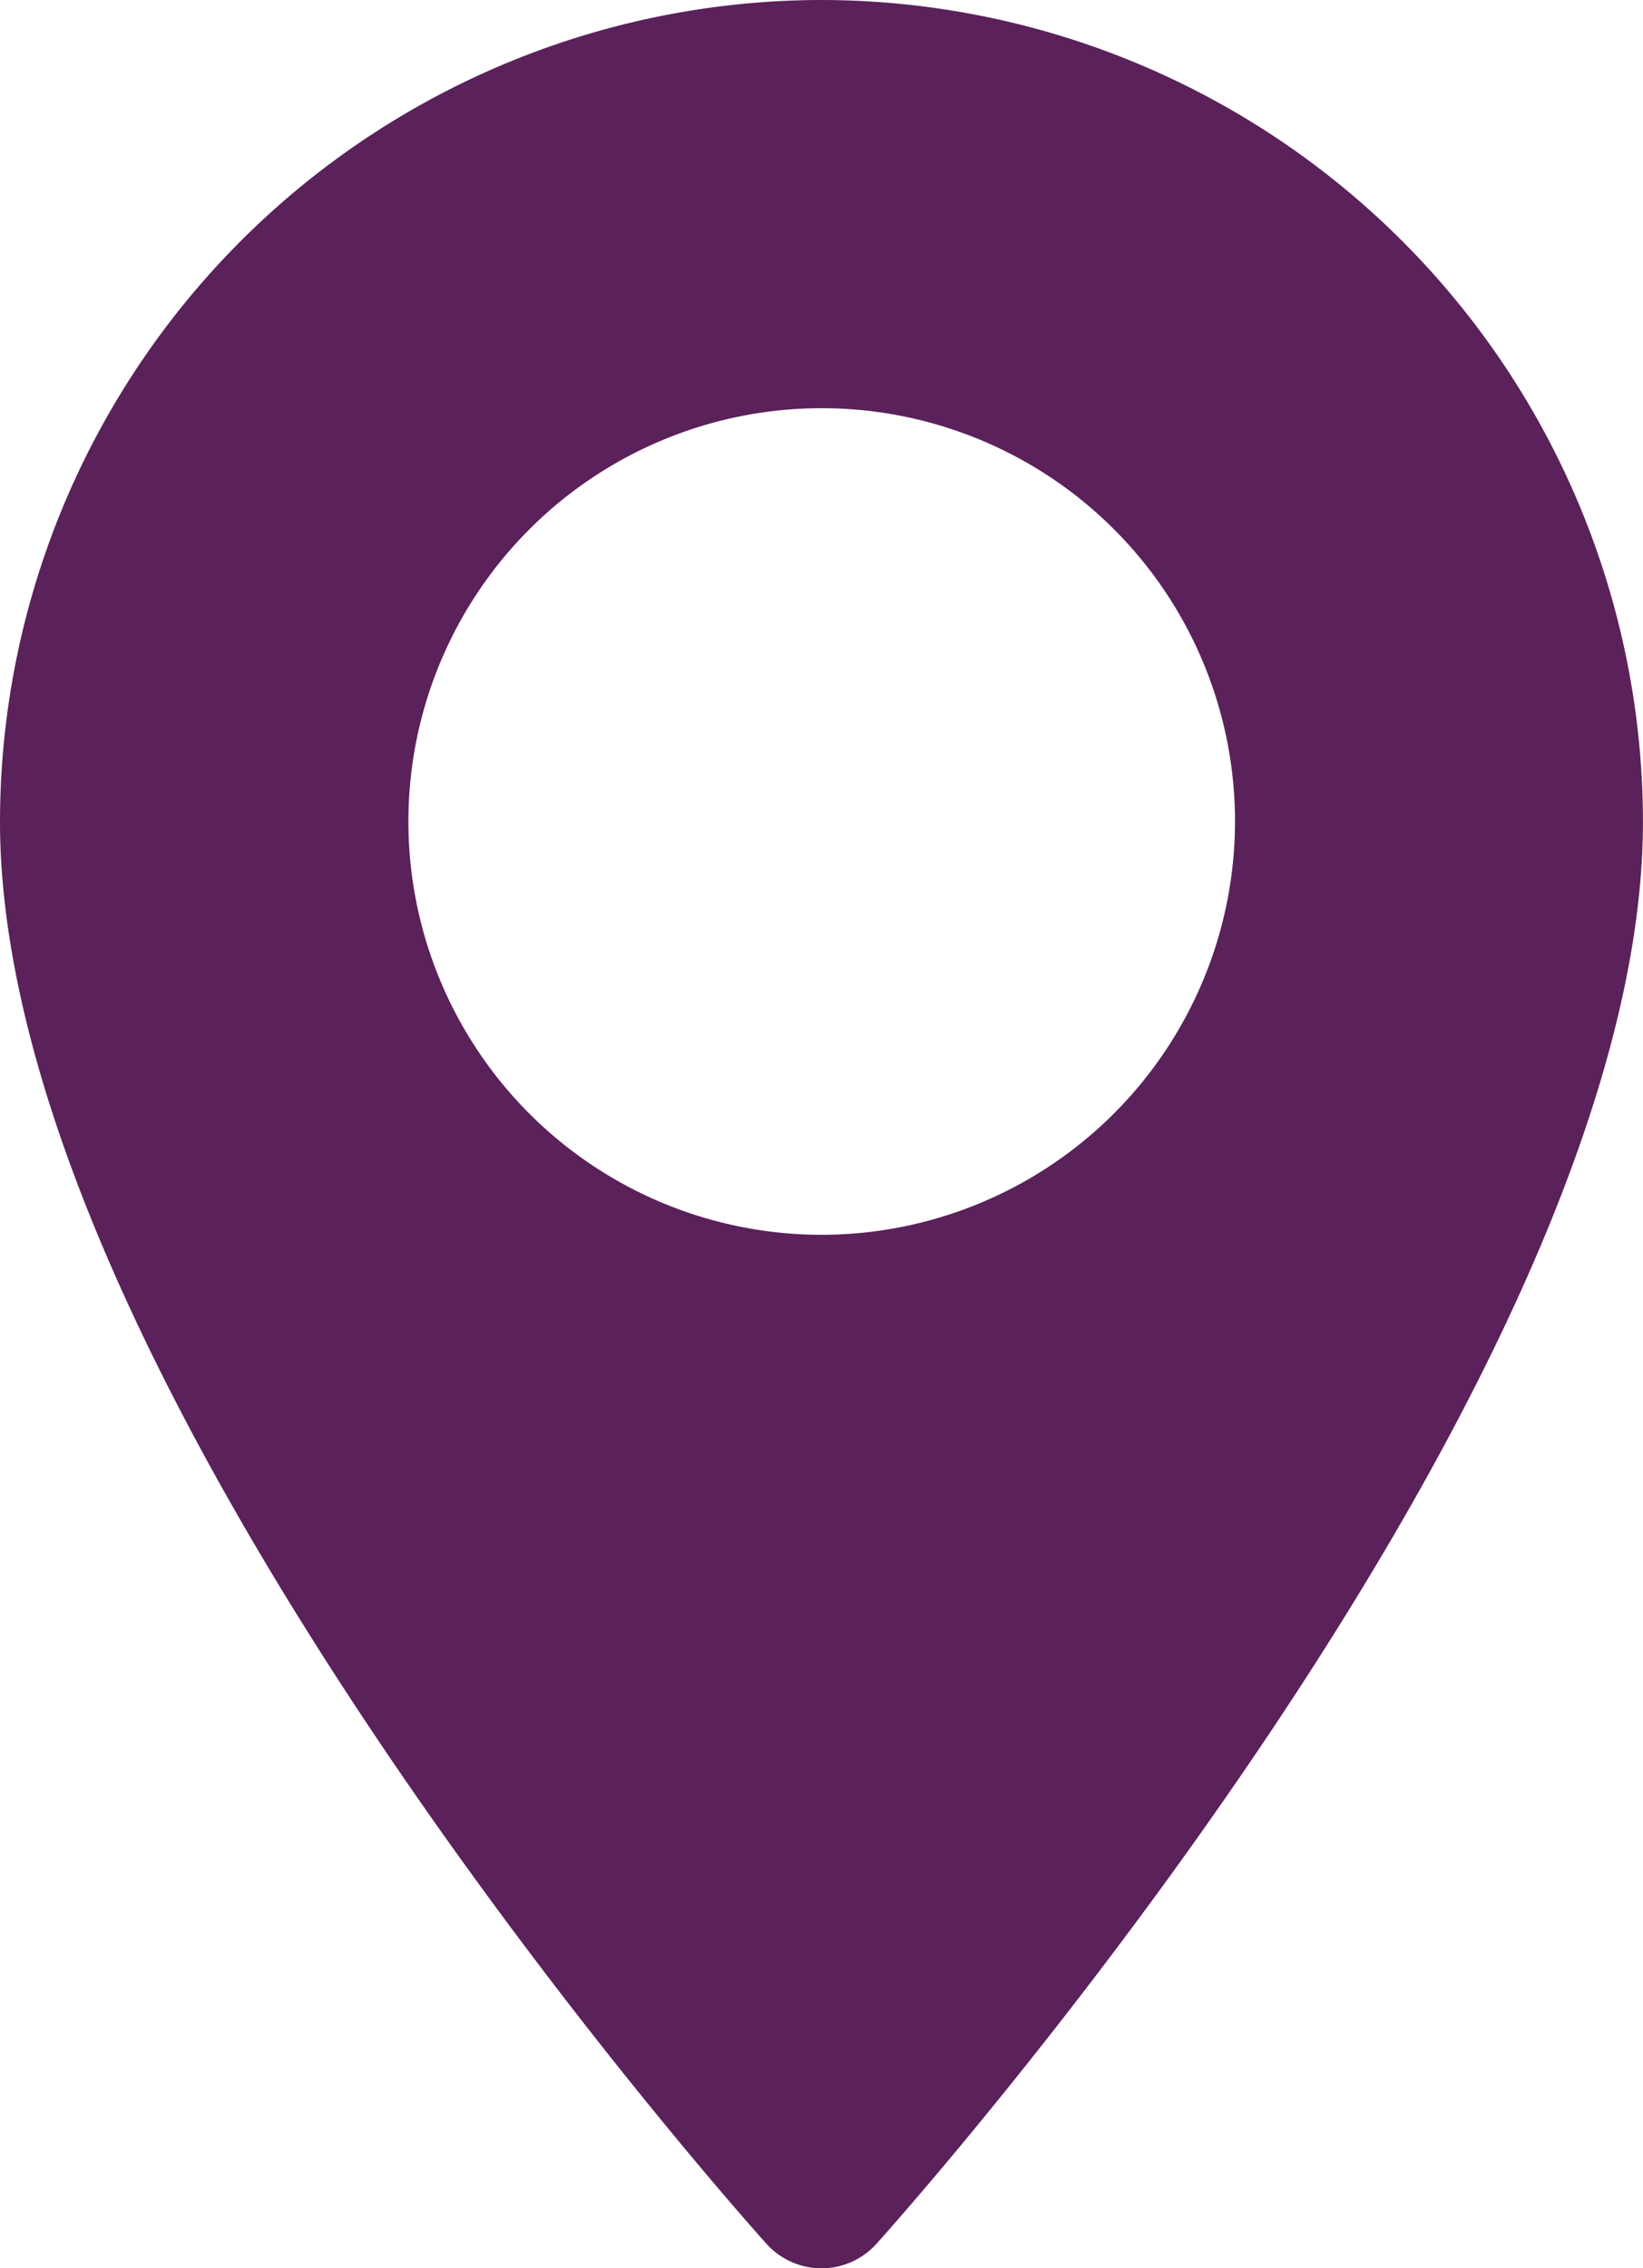 <svg xmlns="http://www.w3.org/2000/svg" width="38.616" height="53.313" viewBox="0 0 38.616 53.313">
  <g id="maps-and-flags" transform="translate(-70.573)">
    <g id="Group_423" data-name="Group 423" transform="translate(70.573)">
      <path id="Path_999" data-name="Path 999" d="M89.881,0A19.33,19.33,0,0,0,70.573,19.308c0,13.212,17.279,32.609,18.014,33.428a1.739,1.739,0,0,0,2.587,0c.736-.819,18.014-20.216,18.014-33.428A19.33,19.33,0,0,0,89.881,0Zm0,29.022A9.714,9.714,0,1,1,99.6,19.308,9.725,9.725,0,0,1,89.881,29.022Z" transform="translate(-70.573)" fill="#5b215b"/>
    </g>
  </g>
</svg>
